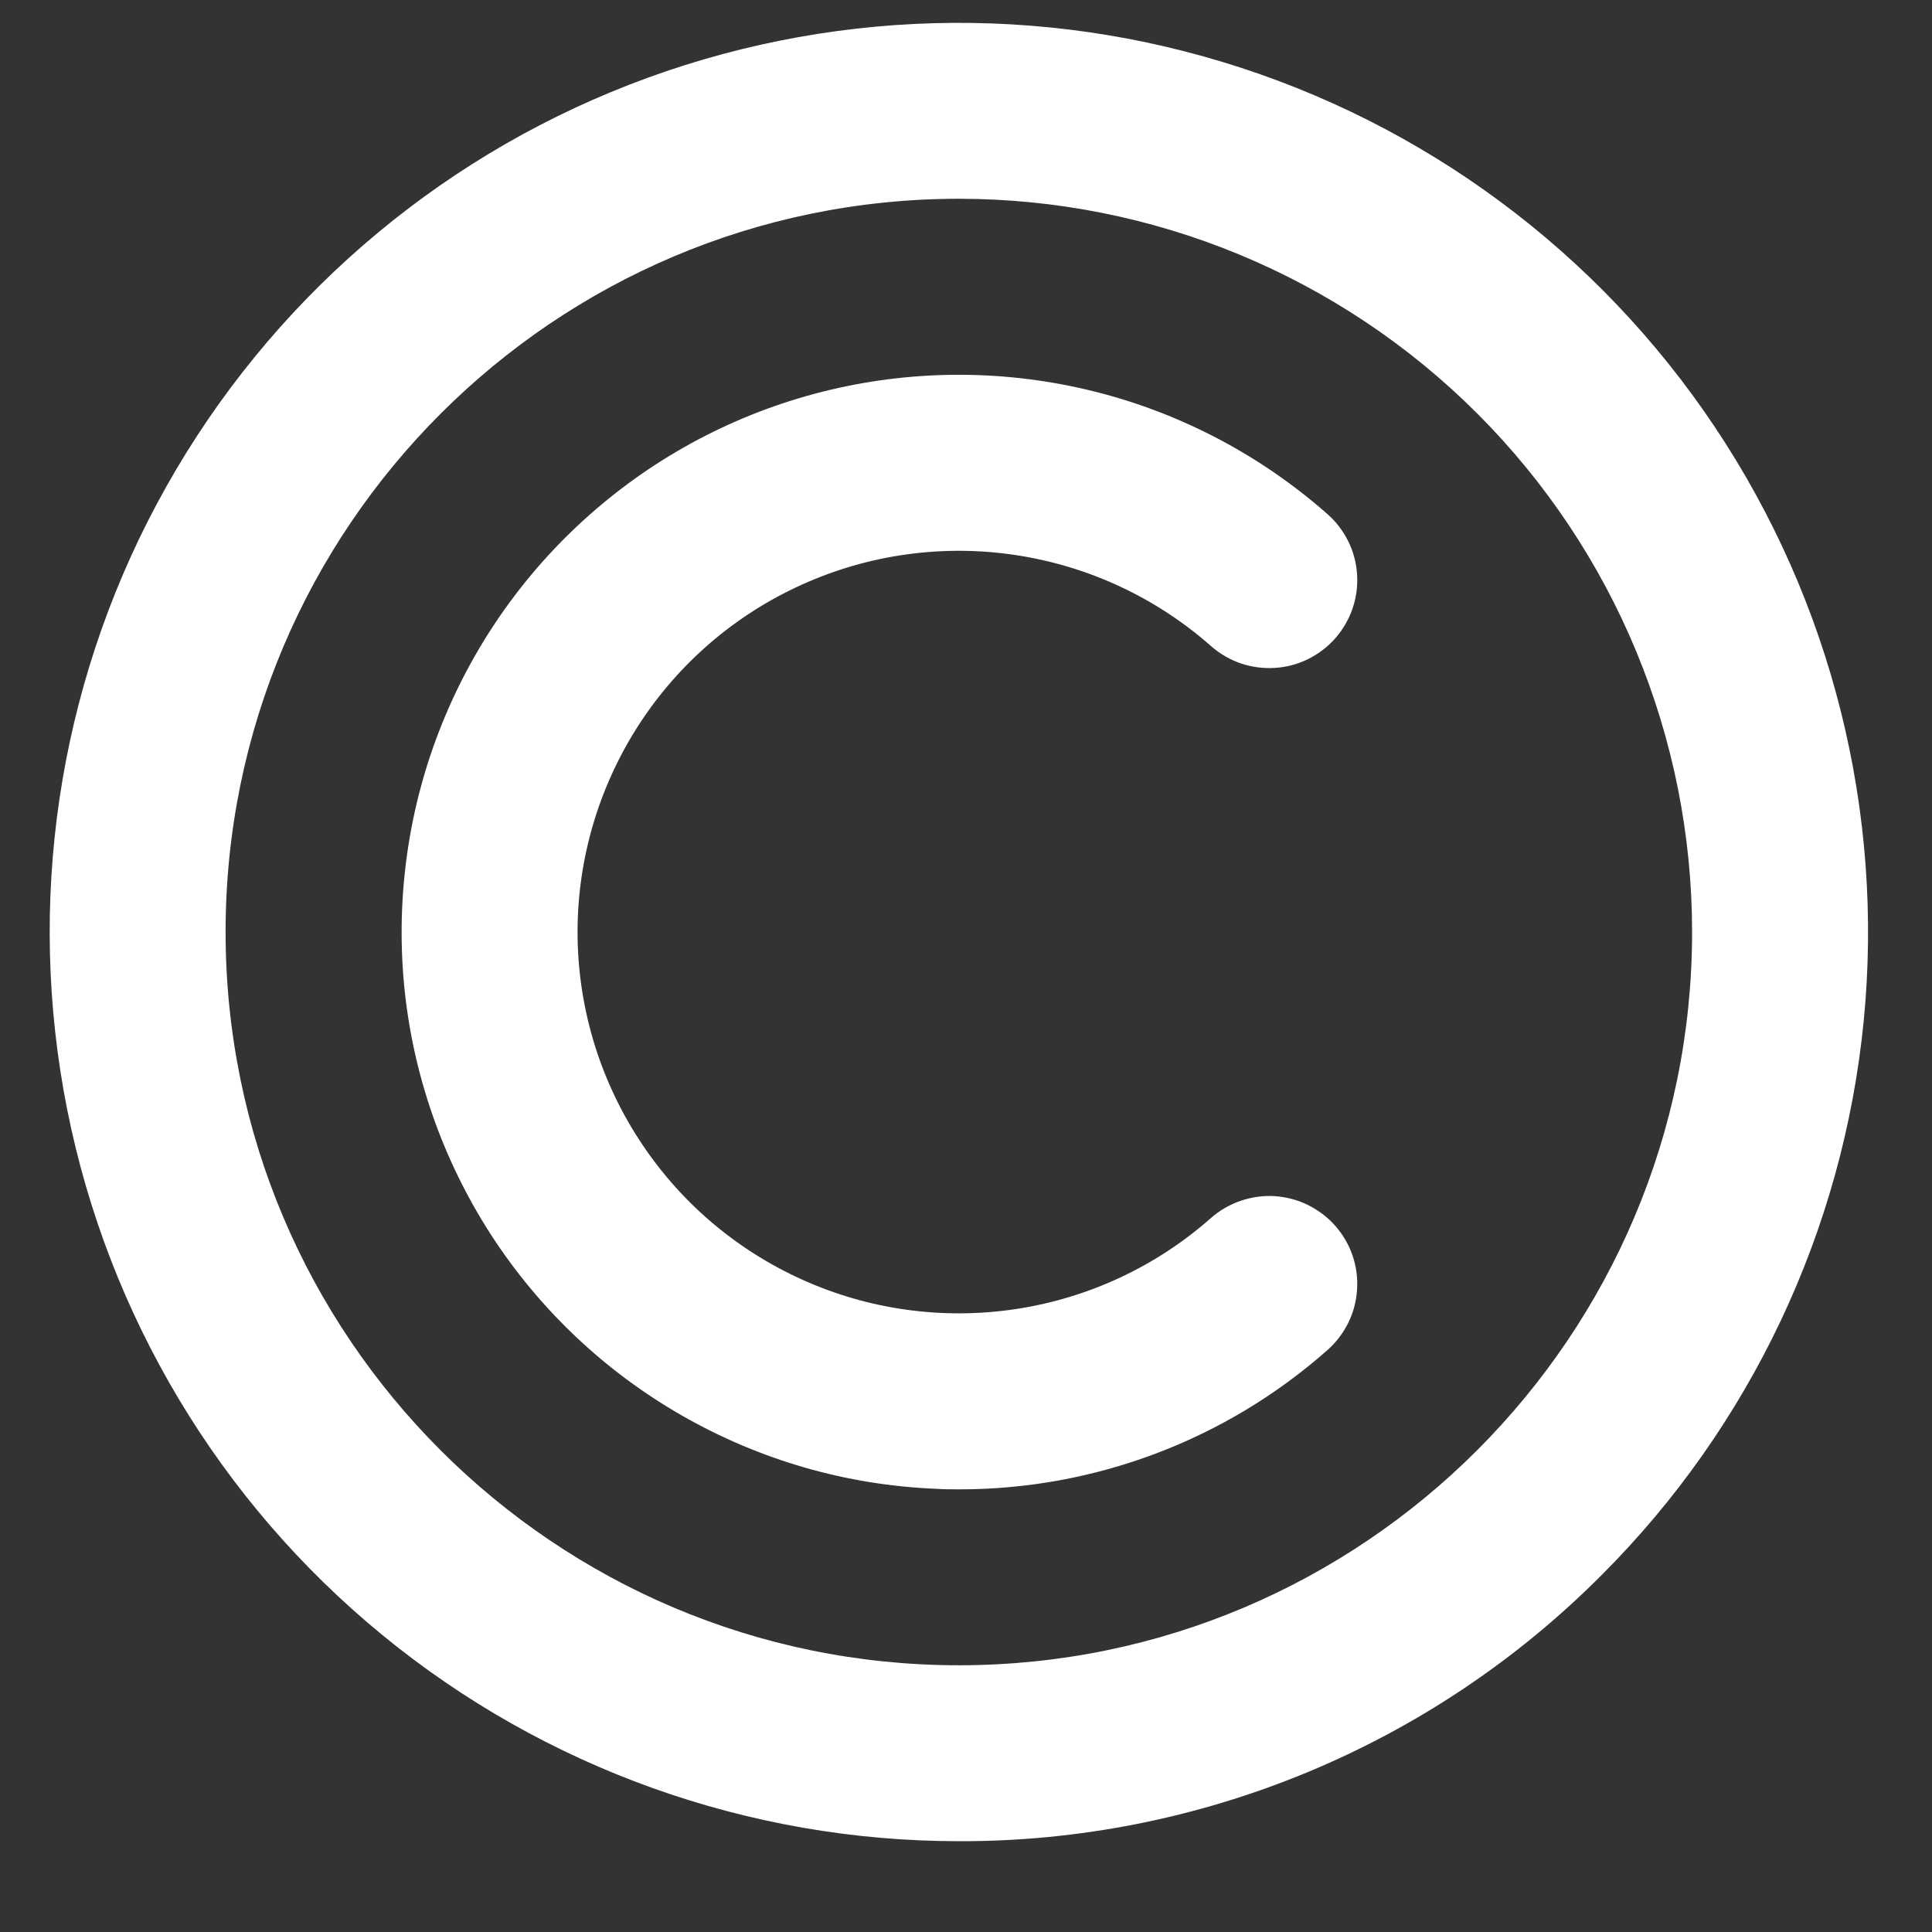 <svg width="17" height="17" viewBox="0 0 17 17" fill="none" xmlns="http://www.w3.org/2000/svg">
<rect x="0" y="0" width="17" height="17" fill="#333333" stroke="none"/>
<path d="M8.437 16.201C6.586 16.201 4.793 15.559 3.362 14.385C1.931 13.211 0.952 11.577 0.591 9.762C0.23 7.946 0.509 6.062 1.382 4.43C2.255 2.798 3.666 1.518 5.376 0.81C7.086 0.102 8.989 0.008 10.76 0.546C12.531 1.083 14.061 2.218 15.089 3.757C16.117 5.296 16.58 7.143 16.399 8.985C16.217 10.827 15.403 12.549 14.094 13.858C13.353 14.603 12.471 15.194 11.5 15.596C10.529 15.998 9.488 16.204 8.437 16.201ZM8.437 1.749C4.879 1.749 1.985 4.643 1.985 8.201C1.985 11.759 4.879 14.653 8.437 14.653C11.995 14.653 14.889 11.759 14.889 8.201C14.889 6.49 14.209 4.849 12.999 3.639C11.789 2.429 10.148 1.749 8.437 1.749Z" fill="white"/>
<path d="M8.441 13.105C8.371 13.105 8.302 13.105 8.233 13.1C7.448 13.068 6.684 12.847 6.003 12.457C5.322 12.068 4.744 11.52 4.318 10.861C3.893 10.202 3.631 9.45 3.556 8.669C3.482 7.888 3.595 7.1 3.888 6.372C4.181 5.644 4.644 4.997 5.239 4.485C5.833 3.973 6.542 3.611 7.306 3.43C8.069 3.249 8.865 3.254 9.626 3.444C10.388 3.634 11.092 4.005 11.681 4.524C11.757 4.591 11.819 4.673 11.864 4.764C11.909 4.855 11.935 4.954 11.941 5.056C11.948 5.157 11.934 5.259 11.901 5.355C11.868 5.452 11.816 5.54 11.749 5.617C11.682 5.693 11.6 5.755 11.509 5.8C11.418 5.845 11.318 5.871 11.217 5.877C11.115 5.883 11.014 5.87 10.917 5.837C10.821 5.804 10.732 5.752 10.656 5.685C10.172 5.258 9.575 4.98 8.936 4.884C8.298 4.788 7.645 4.878 7.057 5.144C6.468 5.409 5.969 5.839 5.619 6.381C5.269 6.924 5.082 7.556 5.082 8.201C5.082 8.847 5.269 9.479 5.619 10.021C5.969 10.564 6.468 10.993 7.057 11.259C7.645 11.525 8.298 11.615 8.936 11.519C9.575 11.423 10.172 11.145 10.656 10.717C10.732 10.65 10.821 10.599 10.917 10.566C11.014 10.533 11.115 10.519 11.217 10.525C11.318 10.532 11.418 10.558 11.509 10.603C11.6 10.648 11.682 10.71 11.749 10.786C11.816 10.862 11.868 10.951 11.901 11.047C11.934 11.143 11.948 11.245 11.941 11.347C11.935 11.448 11.909 11.547 11.864 11.639C11.819 11.73 11.757 11.812 11.681 11.879C10.787 12.67 9.634 13.106 8.441 13.105Z" fill="white"/>
</svg>
